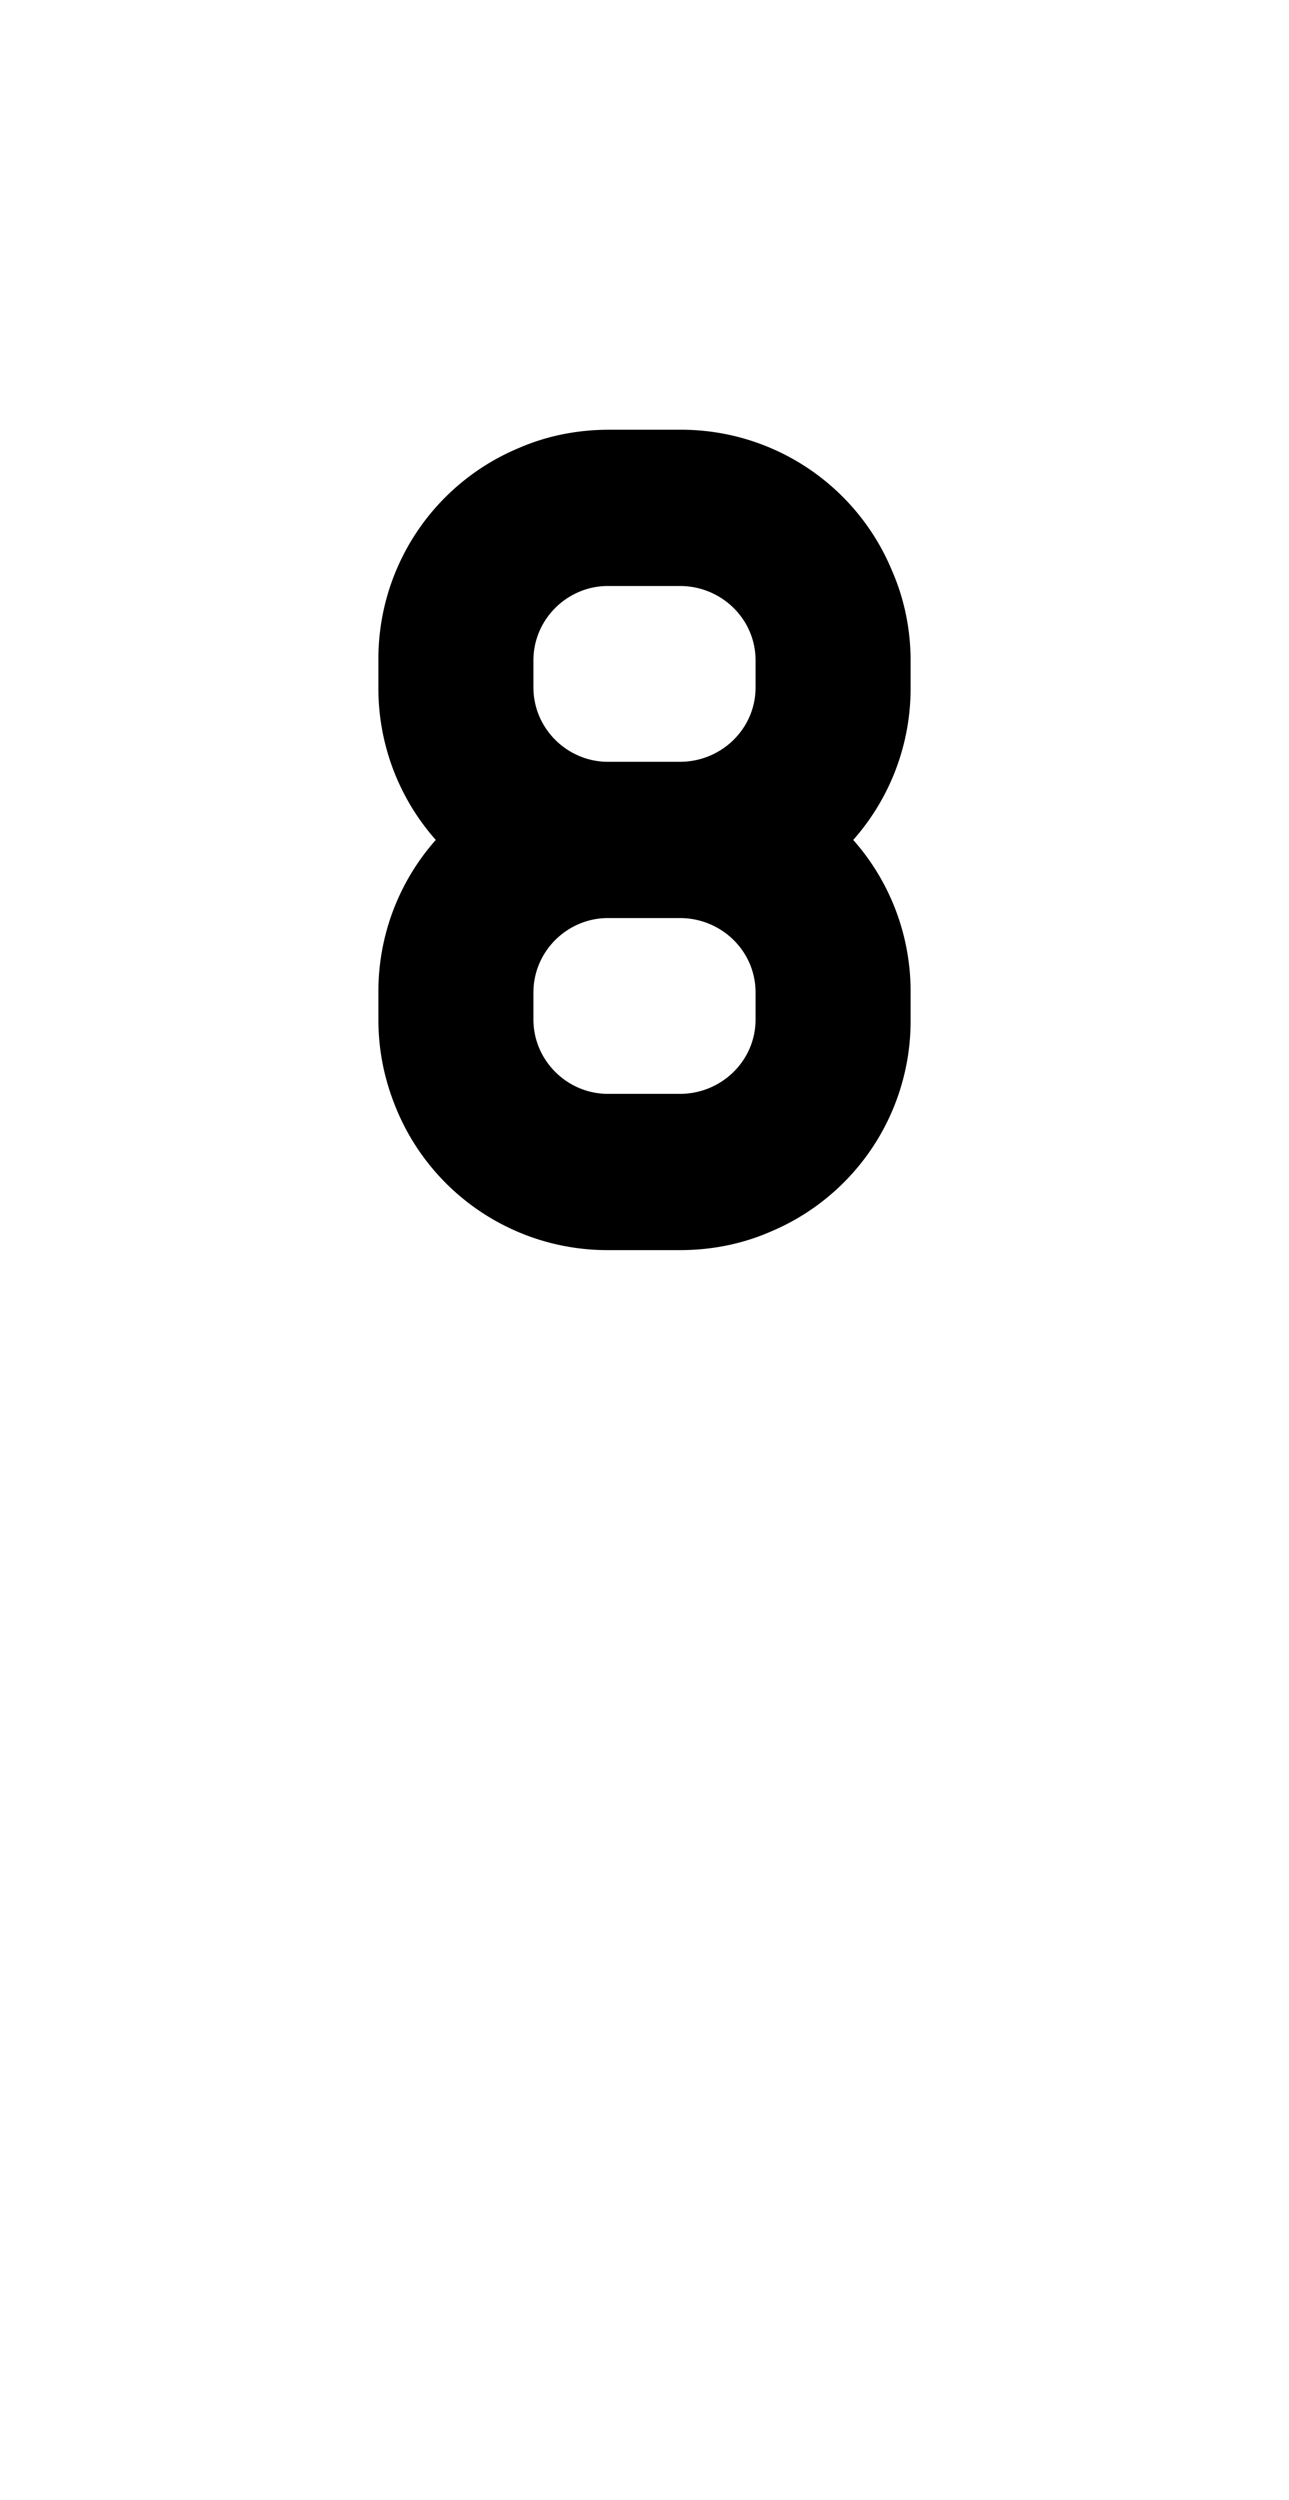 <svg xmlns="http://www.w3.org/2000/svg" viewBox="0 0 1056 2048"><path d="M707 626c8-20 12-41 12-63v-22a162 162 0 0 0-161-162h-59a162 162 0 0 0-162 162v22a162 162 0 0 0 59 125 167 167 0 0 0-46 62c-9 20-13 41-13 63v22a162 162 0 0 0 162 162h59a162 162 0 0 0 161-162v-22a162 162 0 0 0-59-125 167 167 0 0 0 47-62Zm-297-85c0-49 40-89 89-89h59c48 0 88 40 88 89v22c0 49-40 88-89 88h-58c-49 0-89-39-89-88v-22Zm236 294c0 49-40 88-89 88h-58c-49 0-89-39-89-88v-22c0-49 40-88 89-88h58c49 0 89 39 89 88v22Z"/><path d="M557 1024h-59a187 187 0 0 1-173-115c-10-24-15-48-15-74v-22a187 187 0 0 1 47-125 187 187 0 0 1-47-125v-22a187 187 0 0 1 115-174c23-10 48-15 74-15h58a187 187 0 0 1 174 116c10 23 15 48 15 73v22a187 187 0 0 1-47 125 187 187 0 0 1 47 125v22a187 187 0 0 1-115 174c-23 10-48 15-74 15Zm-59-618a135 135 0 0 0-134 135v22a135 135 0 0 0 49 104l25 21-25 21a138 138 0 0 0-39 52c-7 16-10 34-10 52v22a135 135 0 0 0 135 135h58a135 135 0 0 0 135-135v-22a135 135 0 0 0-49-104l-25-21 25-21a138 138 0 0 0 39-51c7-17 10-35 10-53v-22a135 135 0 0 0-135-135h-59Zm59 544h-59c-63 0-115-51-115-115v-22c0-64 52-115 115-115h59c64 0 116 51 116 115v22c0 64-52 115-116 115Zm-59-198c-33 0-61 27-61 61v22c0 34 28 61 61 61h59c34 0 62-27 62-61v-22c0-34-28-61-62-61h-59Zm59-74h-59c-63 0-115-52-115-115v-22c0-64 52-116 115-116h59c64 0 116 52 116 116v22c0 63-52 115-116 115Zm-59-198c-33 0-61 27-61 61v22c0 34 28 61 61 61h59c34 0 62-27 62-61v-22c0-34-28-61-62-61h-59Z"/></svg>